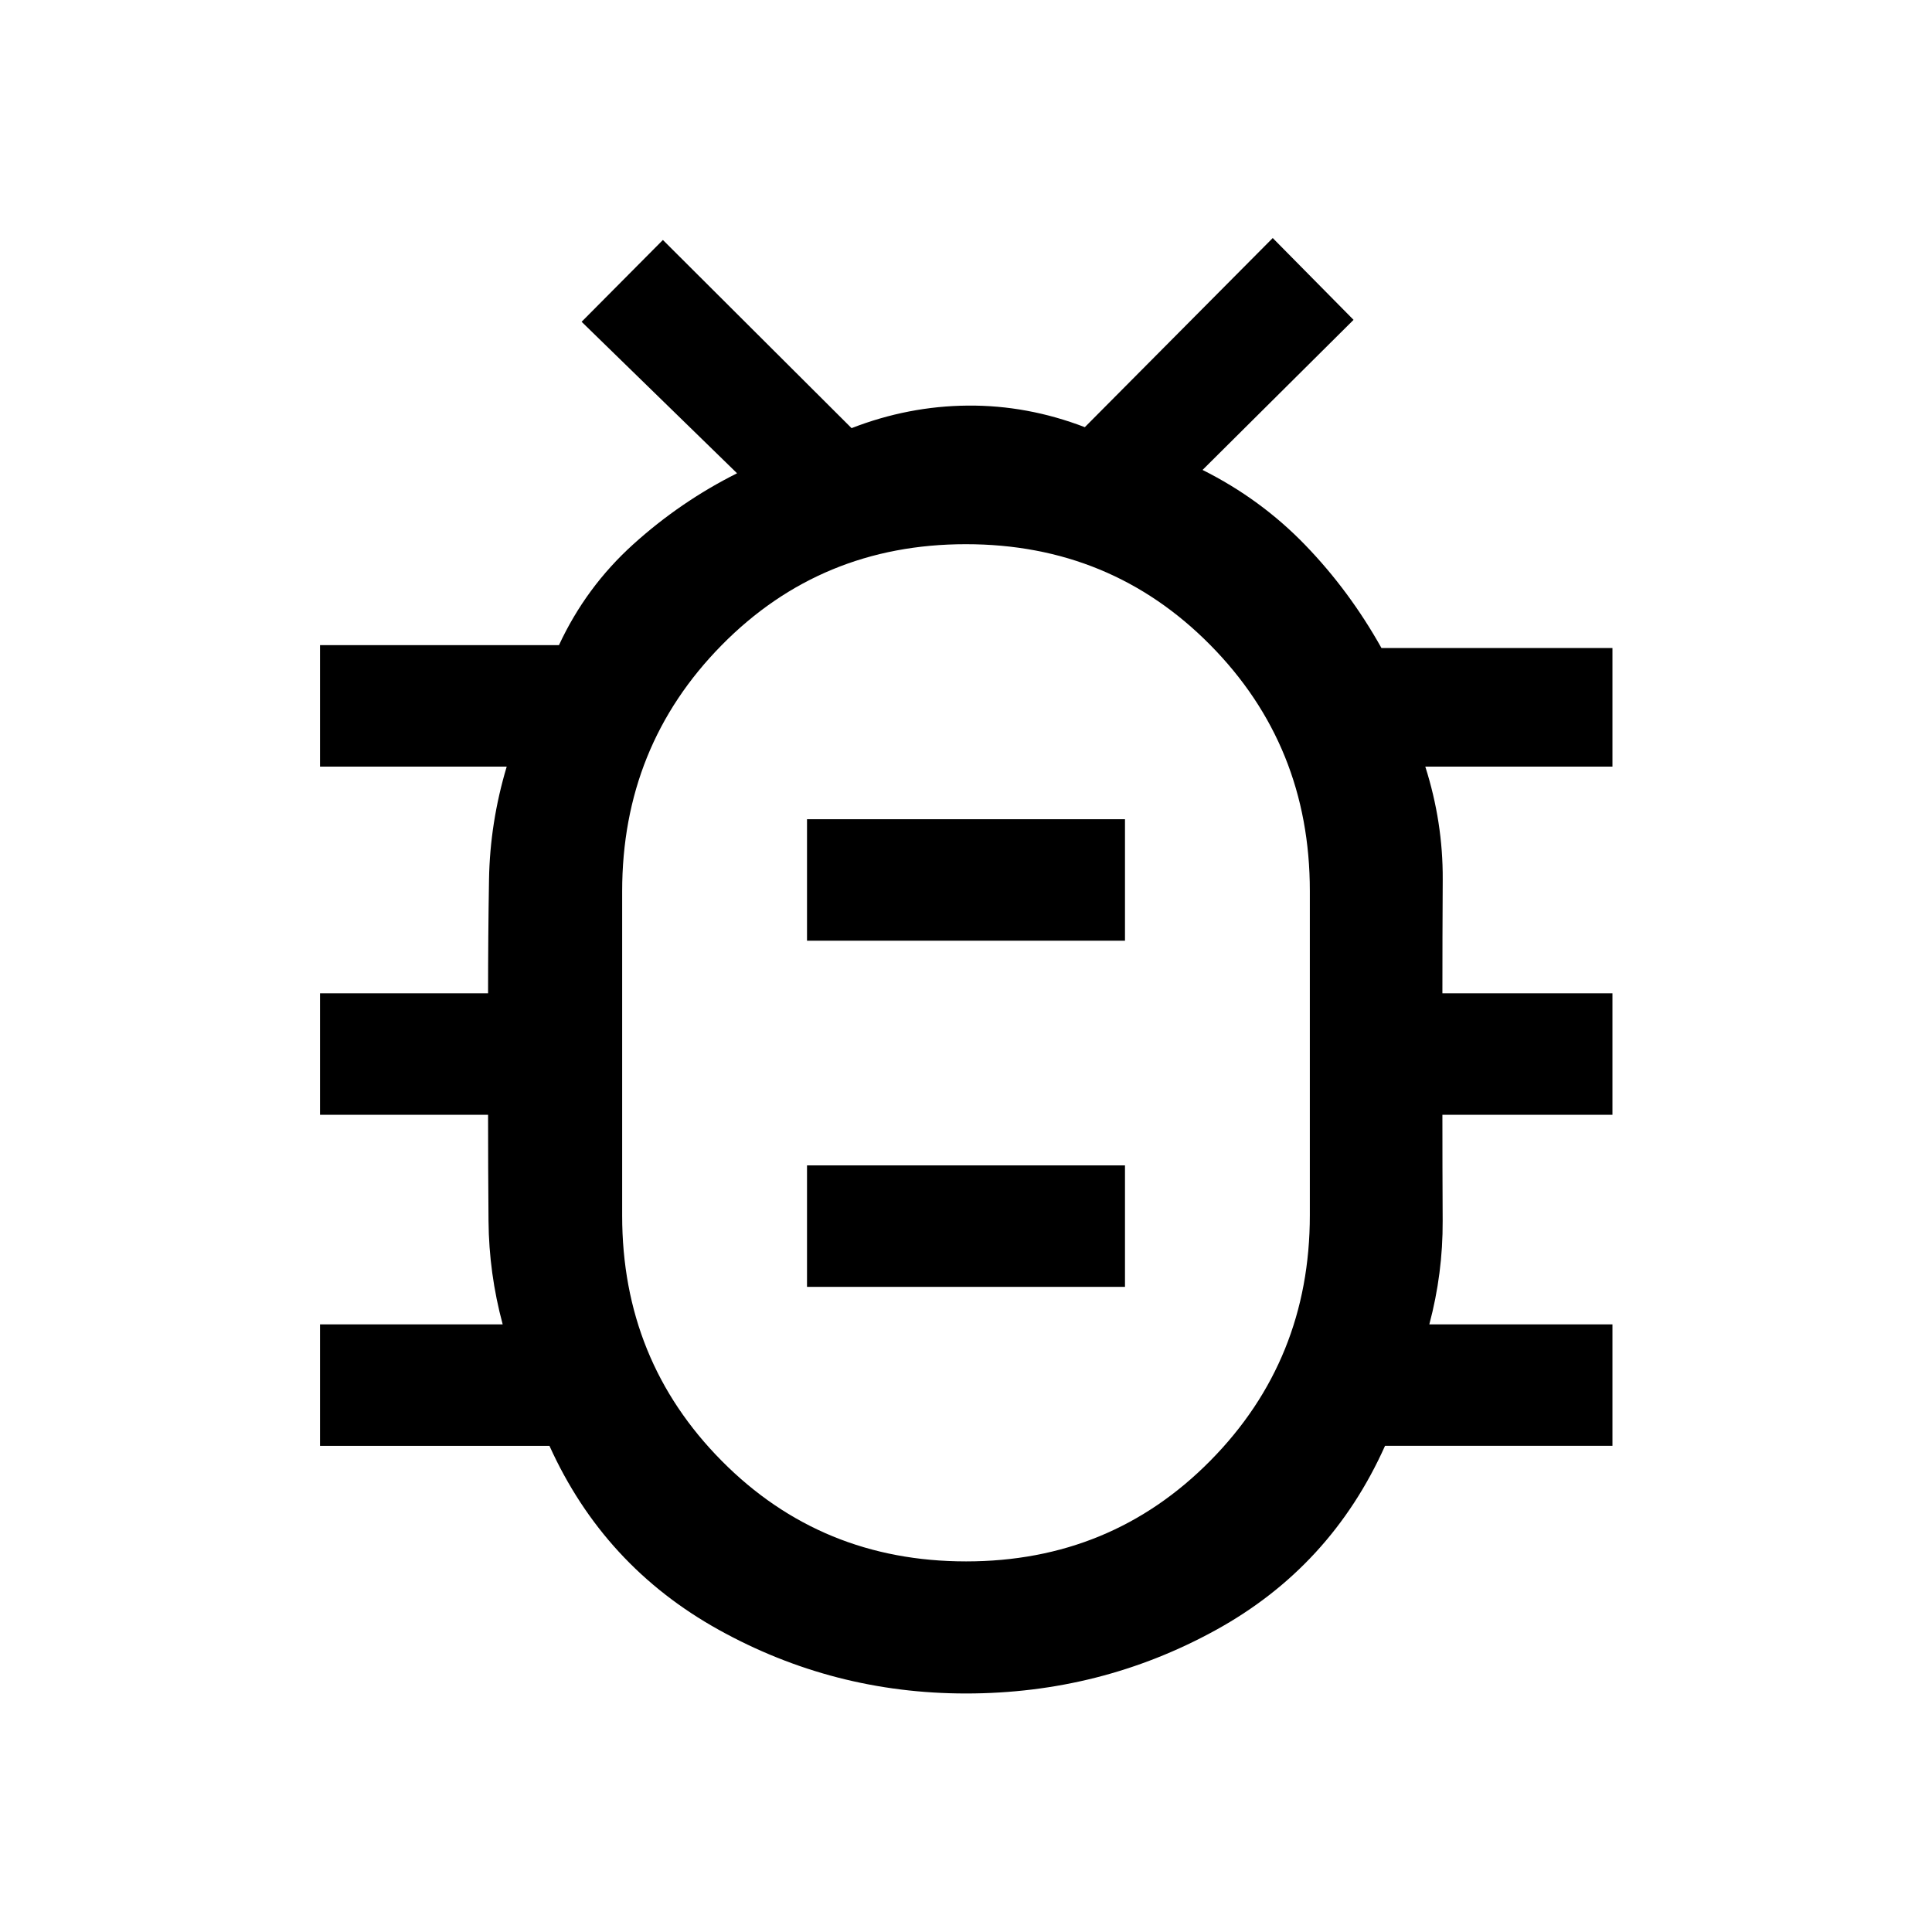 <svg xmlns="http://www.w3.org/2000/svg" height="48" viewBox="0 -960 960 960" width="48"><path d="M480.06-184.15q71.94 0 121.36-50.05 49.43-50.04 49.43-121.96v-161.17q0-72.12-49.49-122.19-49.48-50.07-121.42-50.07T358.58-639.4q-49.43 50.18-49.43 122.3v161.17q0 71.92 49.49 121.85 49.48 49.93 121.42 49.93ZM401-320.57h158v-60.36H401v60.36Zm0-172h158v-60.36H401v60.36Zm79 55.83h.5-.5.5-.5.5-.5.5-.5Zm-.05 318.22q-65.86 0-122.91-31.7-57.04-31.69-84.02-91.35h-114v-60.36h90.76q-6.82-25.29-7.04-51.4-.22-26.12-.22-52.74h-83.5v-60.36h83.5q0-28.29.47-56.57t8.79-56.07h-92.76v-60.36h118.72q13.42-28.87 36.92-50.11 23.5-21.23 51.58-35.29L289-800.11l40.39-40.65 93.75 93.5q28.21-10.96 57.78-11.2 29.56-.24 58.12 10.72l93.37-93.98 40.16 40.65-75.03 74.58q28.96 14.5 50.97 37.27 22.01 22.76 37.93 51.22h114.78v58.93h-93q8.82 27.71 8.66 56.11-.16 28.41-.16 56.53h84.5v60.36h-84.5q0 26.62.13 52.7.13 26.07-6.63 51.44h91v60.34h-113q-26.93 60.14-84.17 91.6-57.23 31.47-124.1 31.47Z"/></svg>